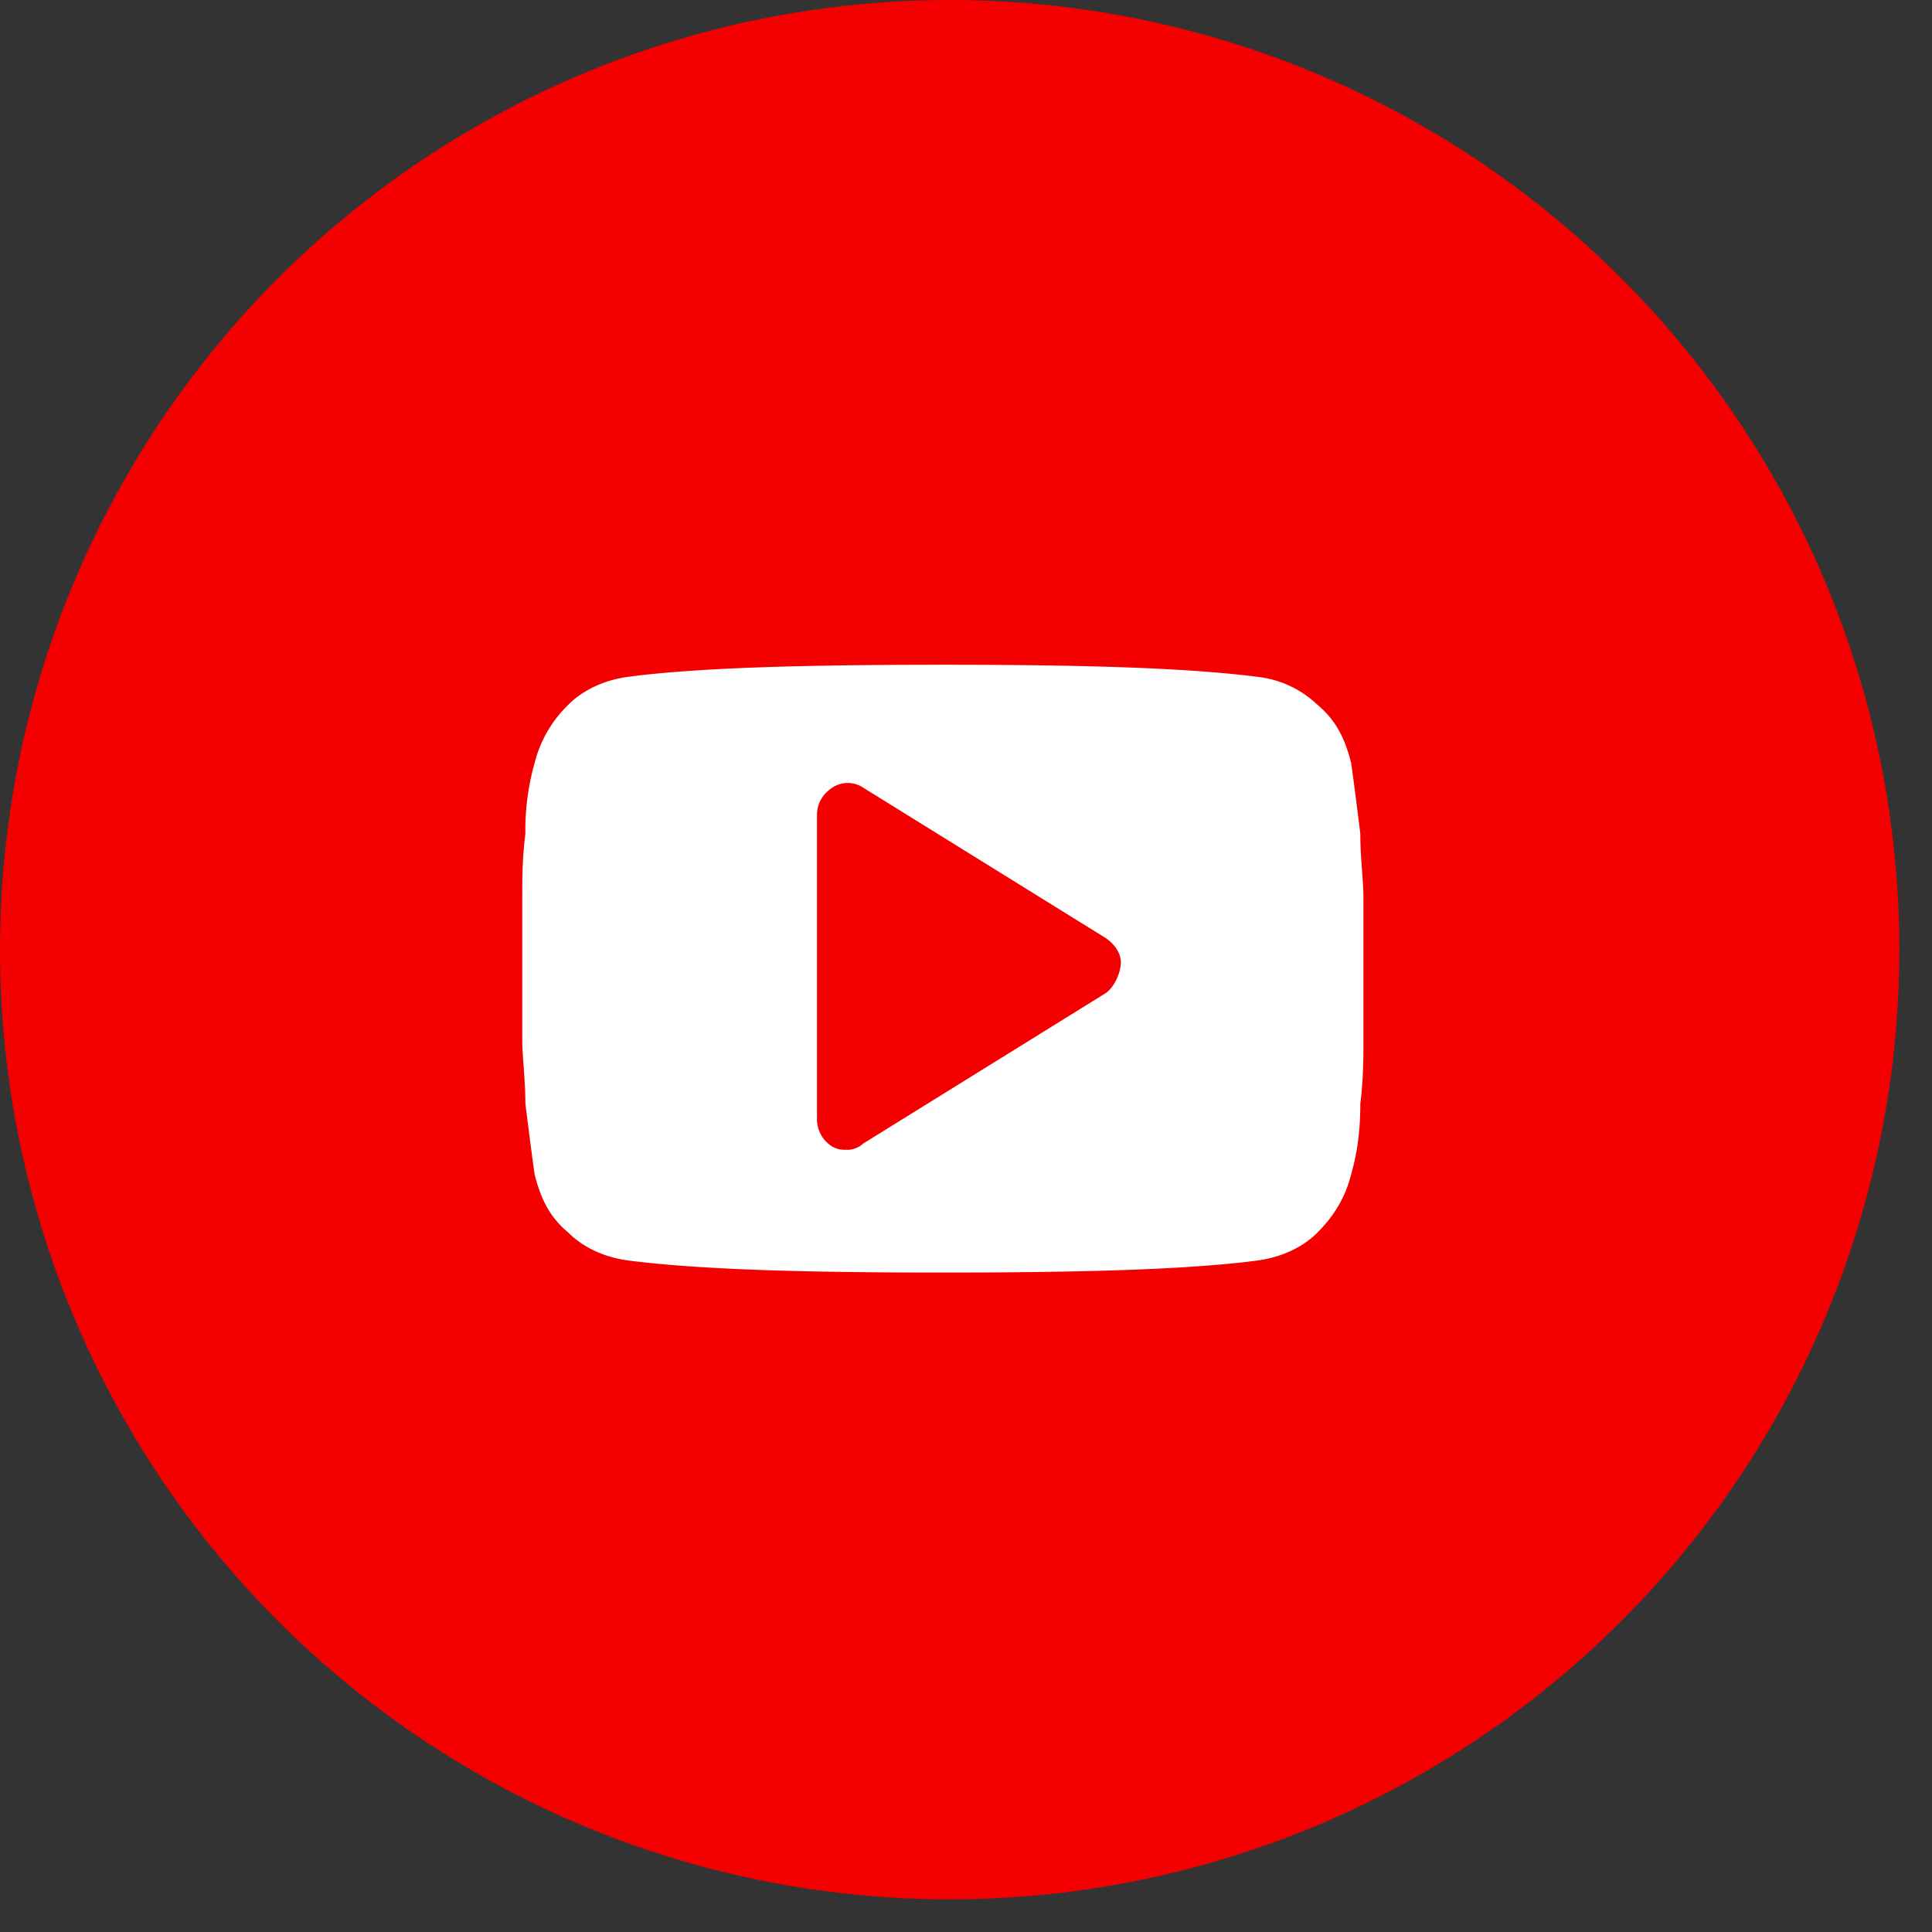 <svg width="31" height="31" fill="none" xmlns="http://www.w3.org/2000/svg"><rect width="100%" height="100%" fill="#333333" stroke="none"/><circle cx="15.238" cy="15.238" r="15.238" fill="#F40000"/><path d="M21.877 14.41c0-.296-.05-.64-.05-1.034-.049-.394-.098-.789-.147-1.133-.099-.394-.247-.69-.542-.936a1.665 1.665 0 00-.936-.444c-1.133-.147-2.808-.197-5.073-.197-2.266 0-3.99.05-5.073.197-.345.05-.69.197-.936.444a1.966 1.966 0 00-.542.936 3.95 3.95 0 00-.148 1.133c-.05.394-.05.738-.05 1.034v2.266c0 .295.05.64.05 1.034.05.394.099.788.148 1.133.098.394.246.69.542.936.246.246.59.394.936.443 1.132.148 2.807.197 5.073.197 2.265 0 3.99-.05 5.073-.197.345-.05.69-.197.936-.443.246-.247.443-.542.542-.936.098-.345.147-.69.147-1.133.05-.394.05-.739.05-1.035V14.41zm-4.138 1.527l-3.89 2.413a.376.376 0 01-.247.099c-.099 0-.148 0-.246-.05a.517.517 0 01-.247-.443V13.08c0-.197.099-.345.247-.443a.447.447 0 01.492 0l3.891 2.413c.148.099.246.246.246.394 0 .148-.098.394-.246.493z" fill="#fff"/></svg>